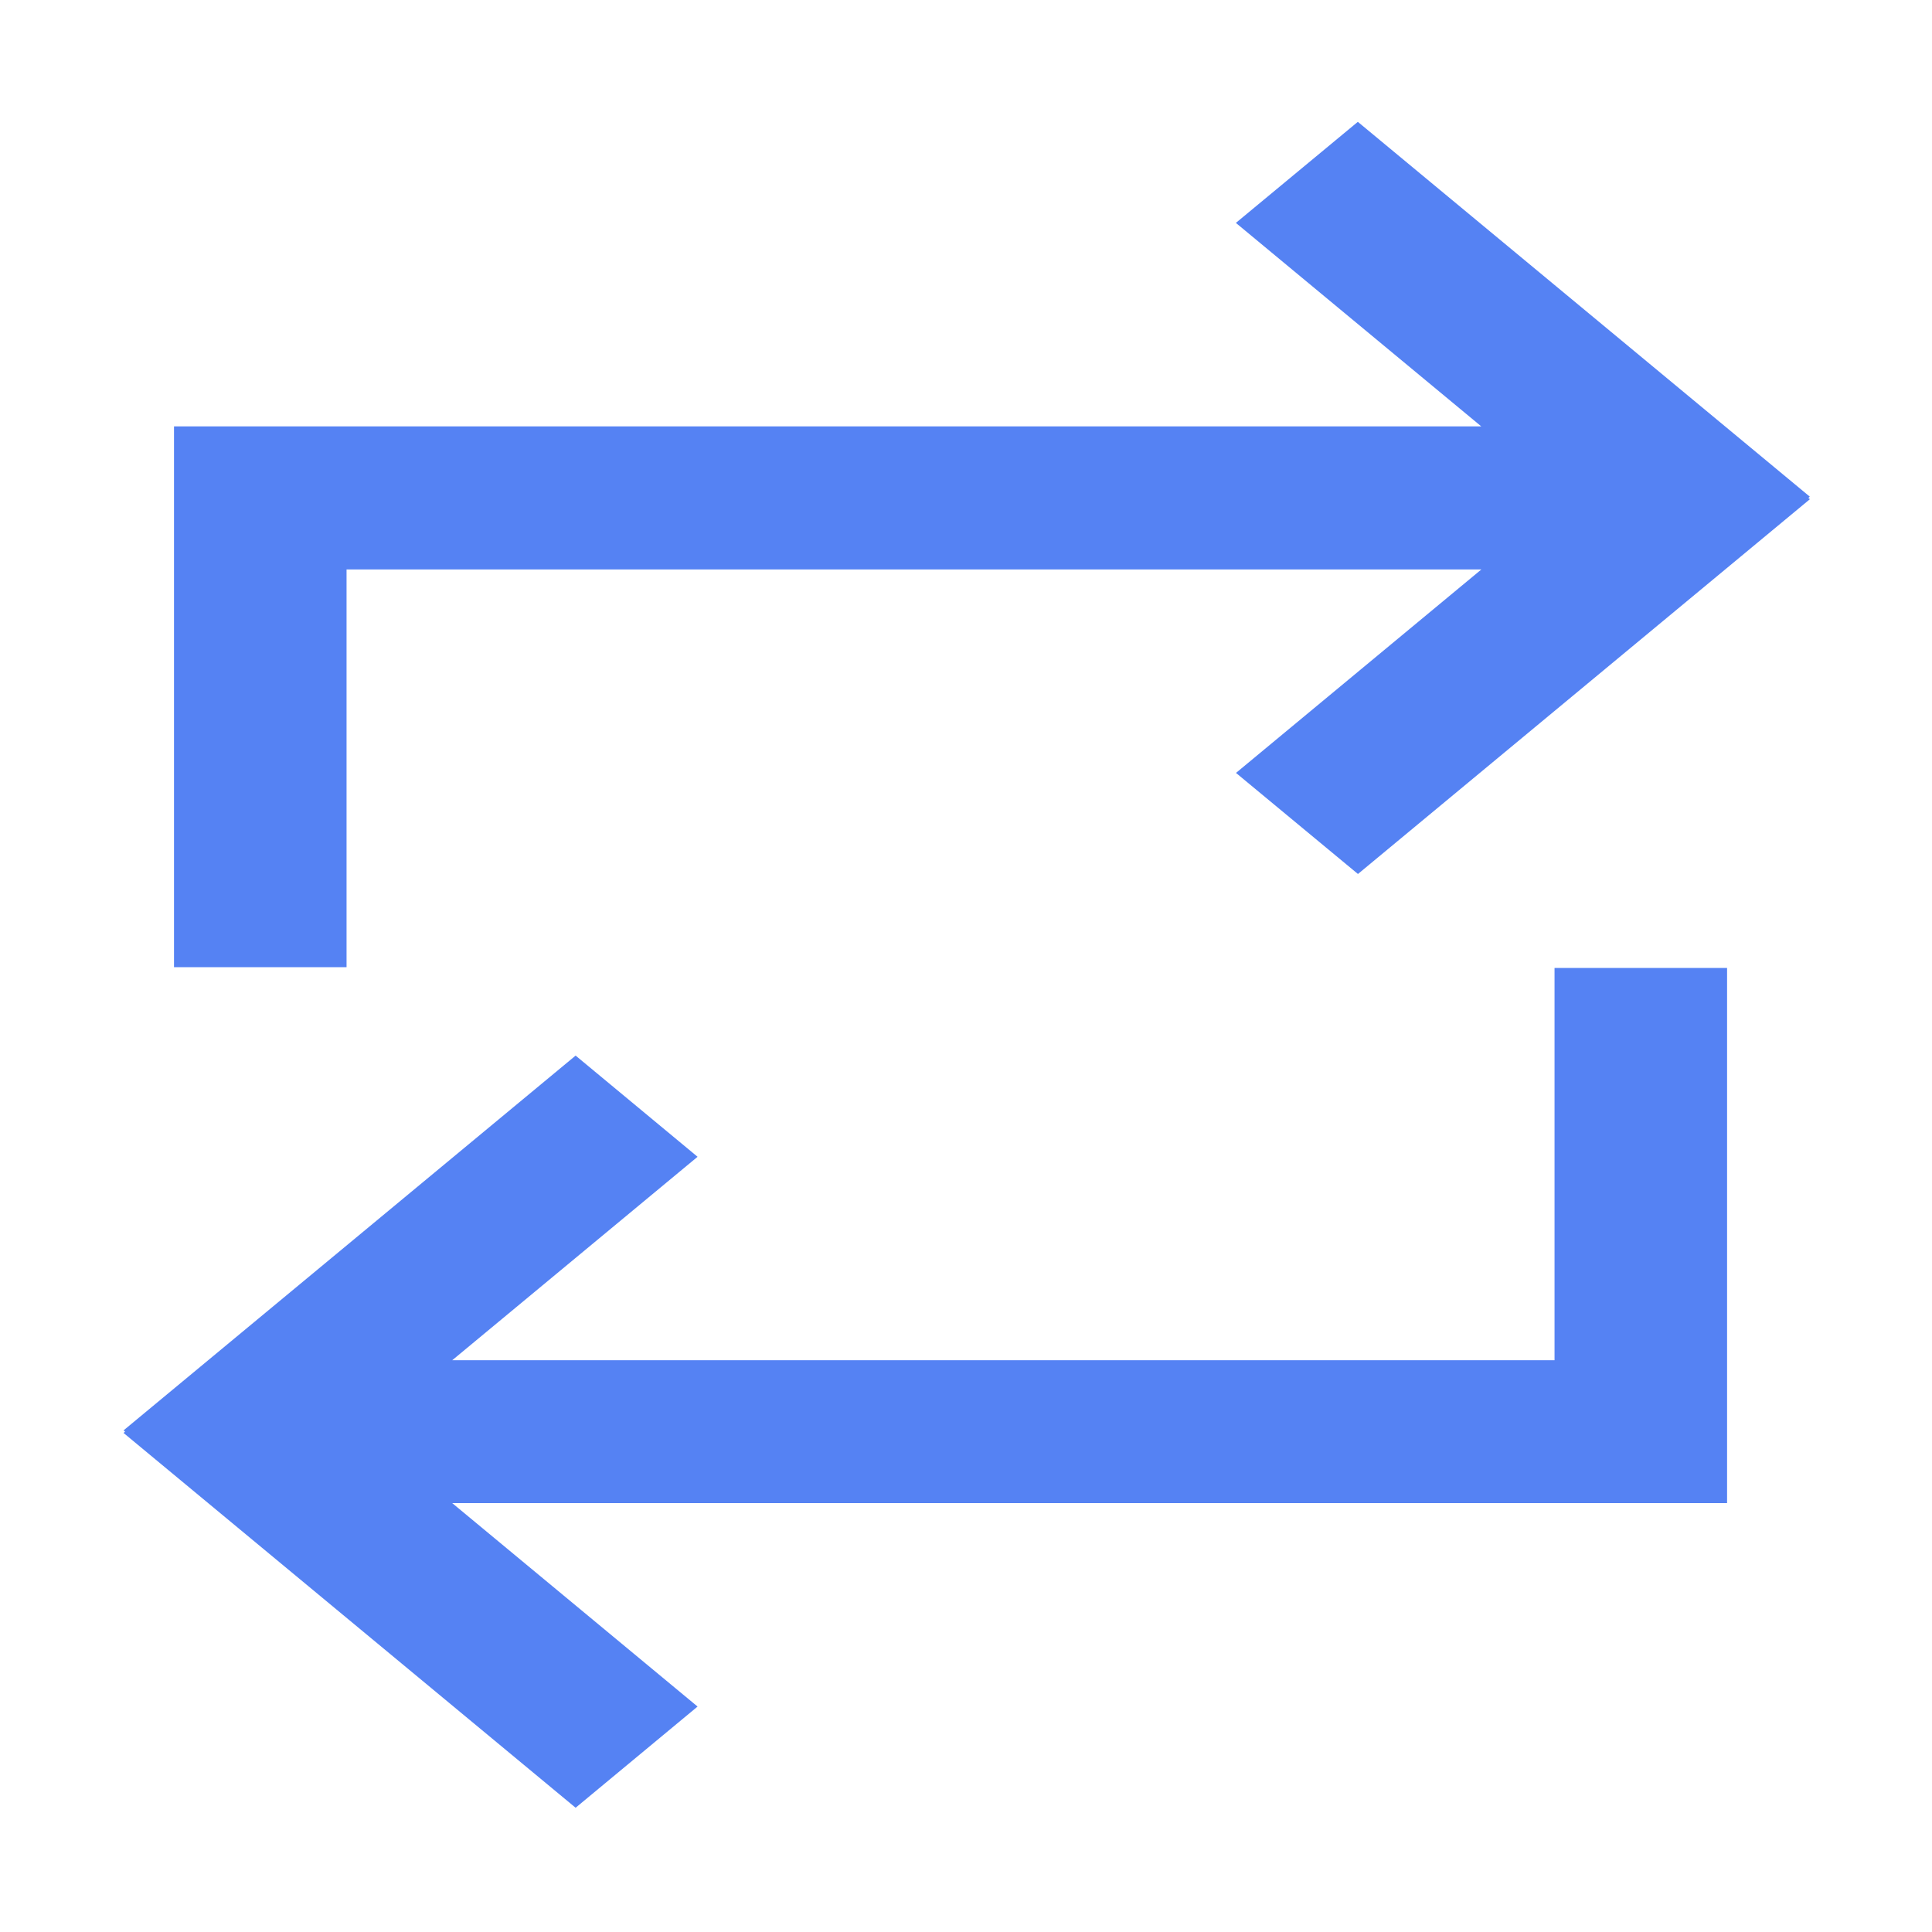 <?xml version="1.0" standalone="no"?><!DOCTYPE svg PUBLIC "-//W3C//DTD SVG 1.1//EN" "http://www.w3.org/Graphics/SVG/1.1/DTD/svg11.dtd"><svg t="1660101413881" class="icon" viewBox="0 0 1024 1024" version="1.1" xmlns="http://www.w3.org/2000/svg" p-id="2579" width="22" height="22" xmlns:xlink="http://www.w3.org/1999/xlink"><defs><style type="text/css"></style></defs><path d="M959.232 263.232l-239.552-198.656-64.64 53.568 130.048 107.84H92.224V512.64H183.68V301.824h601.472l-130.048 107.84 64.64 53.568 239.552-198.656-0.832-0.64 0.768-0.704z m-135.296 457.728H239.68L369.728 613.12l-64.64-53.632-239.616 198.656 0.832 0.64-0.832 0.704 239.616 198.656 64.64-53.632-130.048-107.84h675.712V513.024h-91.456v207.936z" p-id="2580" fill="#5582f3"></path></svg>